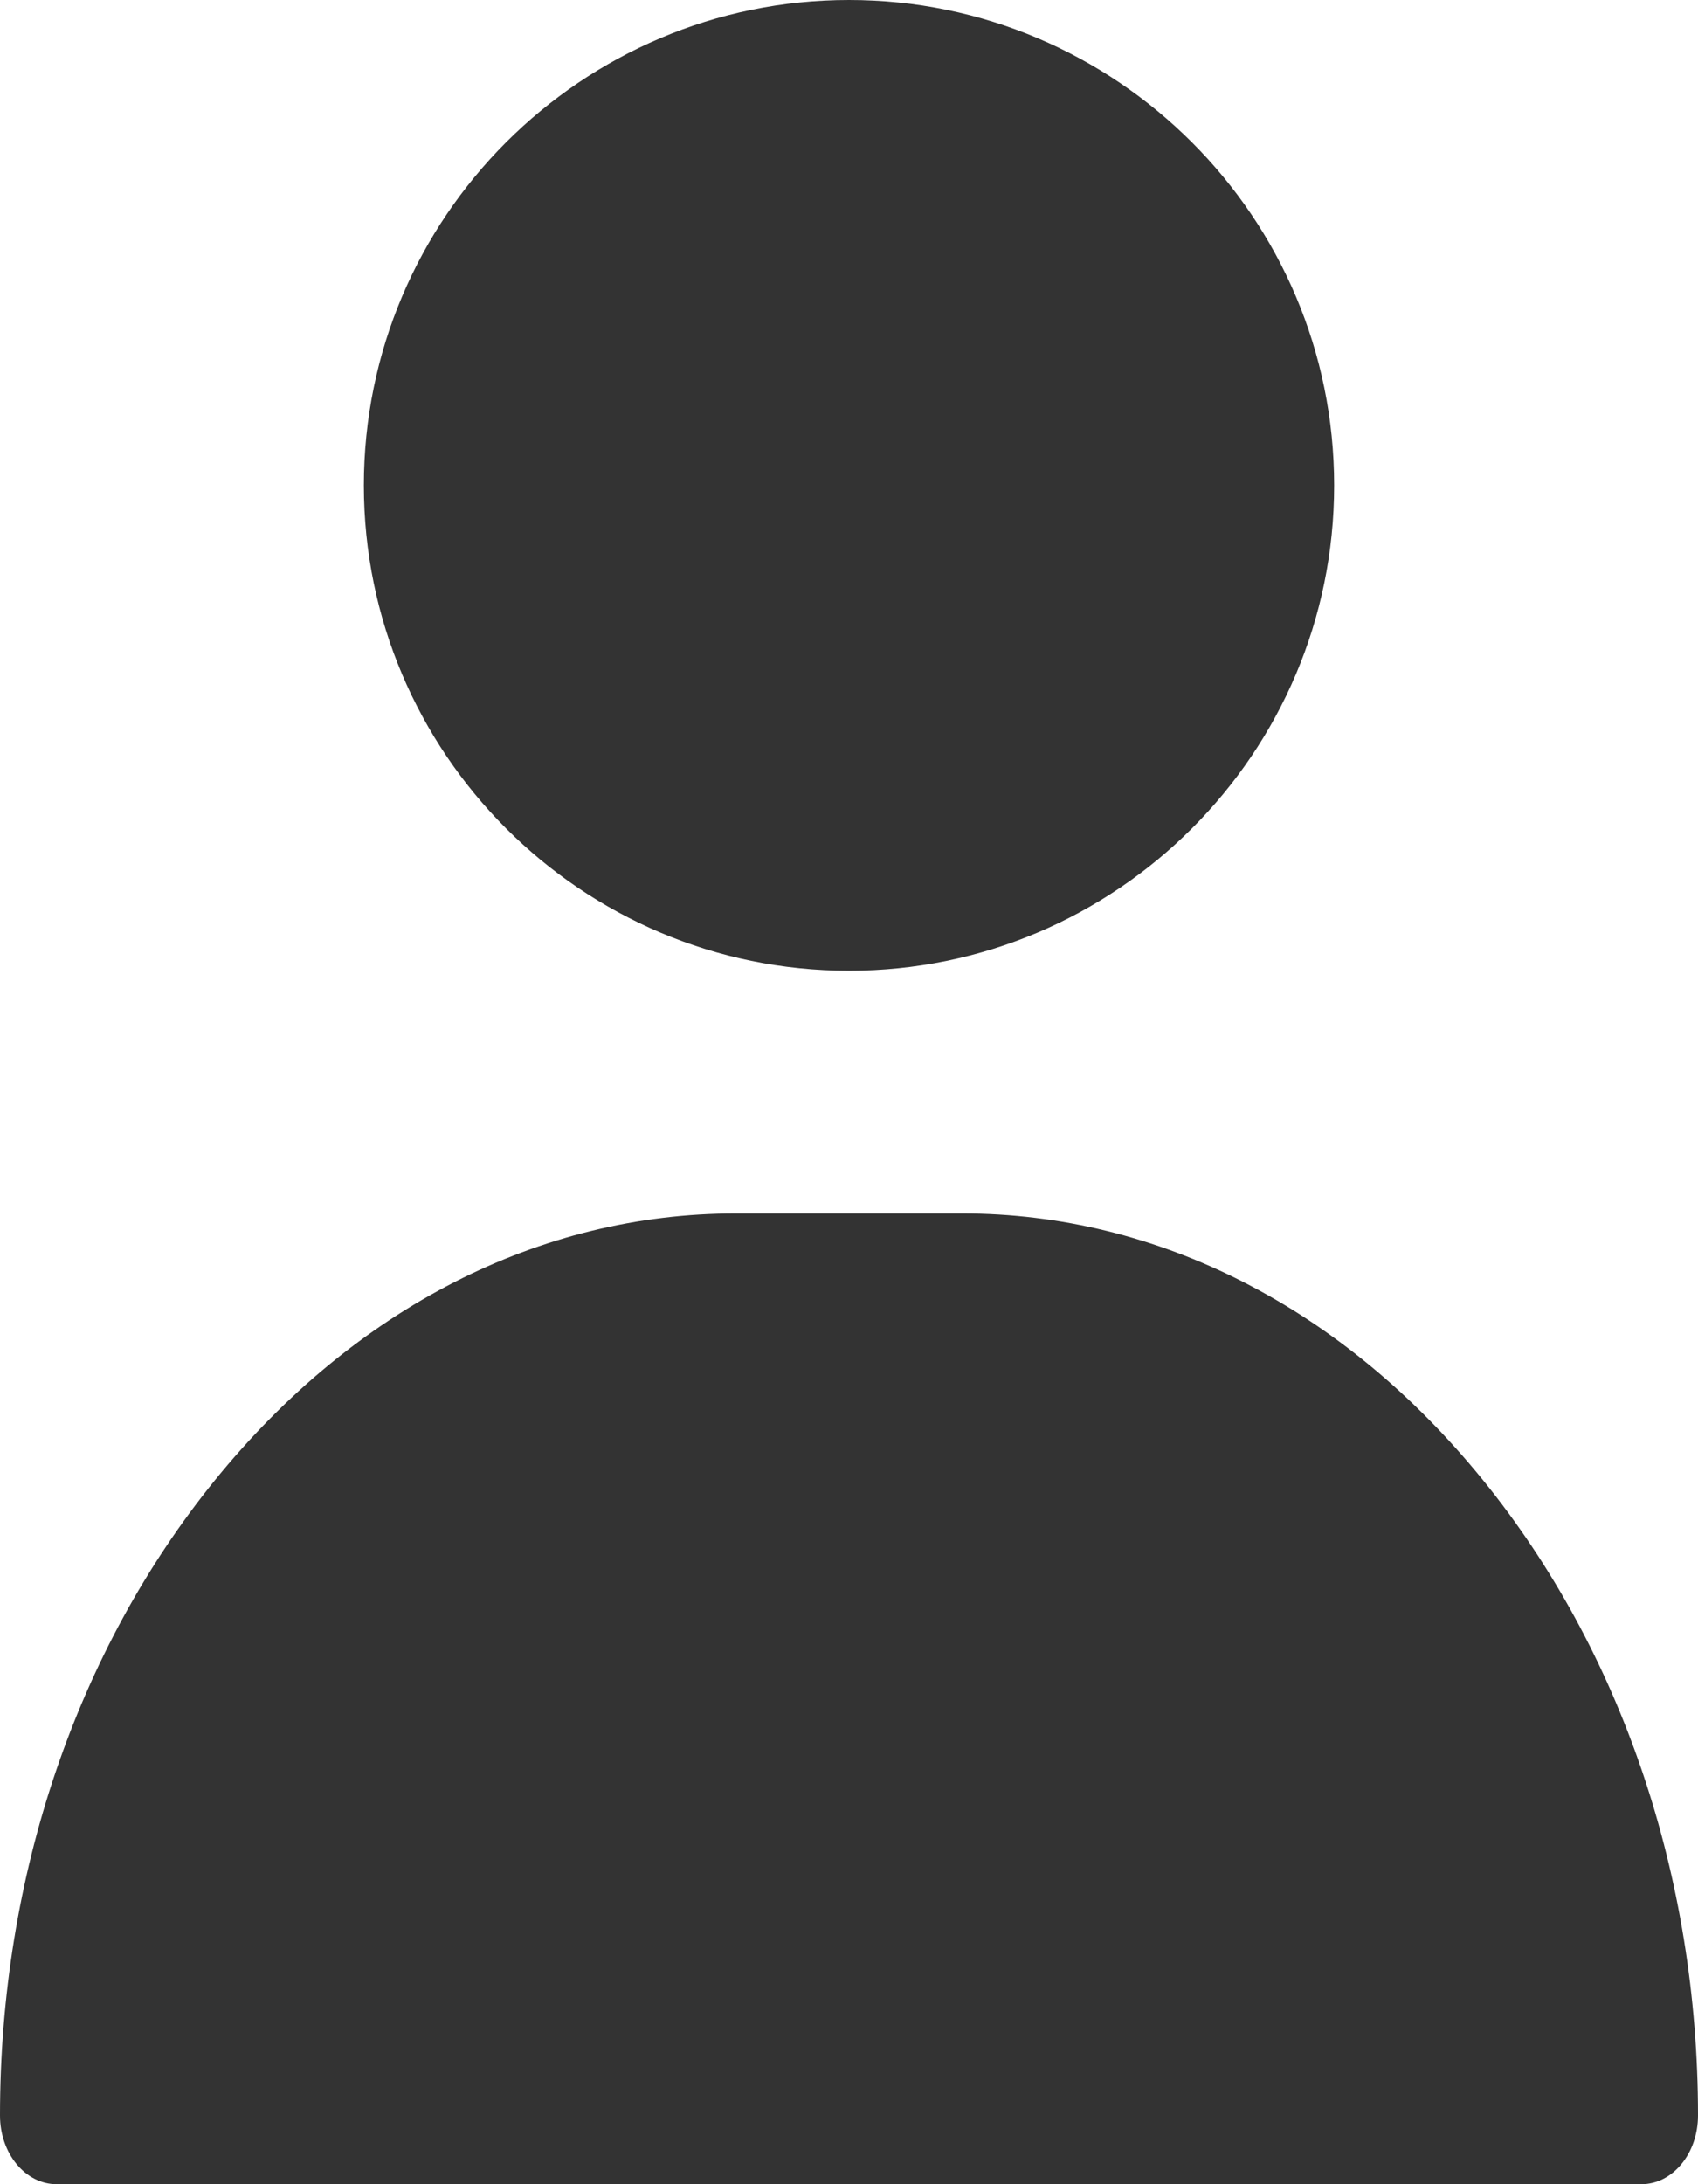 <svg width="14" height="18" viewBox="0 0 14 18" fill="none" xmlns="http://www.w3.org/2000/svg">
<path d="M7 0C4.794 0 3 1.794 3 4C3 6.206 4.794 8 7 8C9.206 8 11 6.206 11 4C11 1.794 9.206 0 7 0Z" fill="black" fill-opacity="0.8"/>
<path d="M12.226 12.196C11.076 10.78 9.551 10 7.933 10H6.067C4.449 10 2.924 10.78 1.774 12.196C0.63 13.605 0 15.465 0 17.434C0 17.747 0.209 18 0.467 18H13.533C13.791 18 14 17.747 14 17.434C14 15.465 13.37 13.605 12.226 12.196Z" fill="black" fill-opacity="0.8"/>
</svg>
